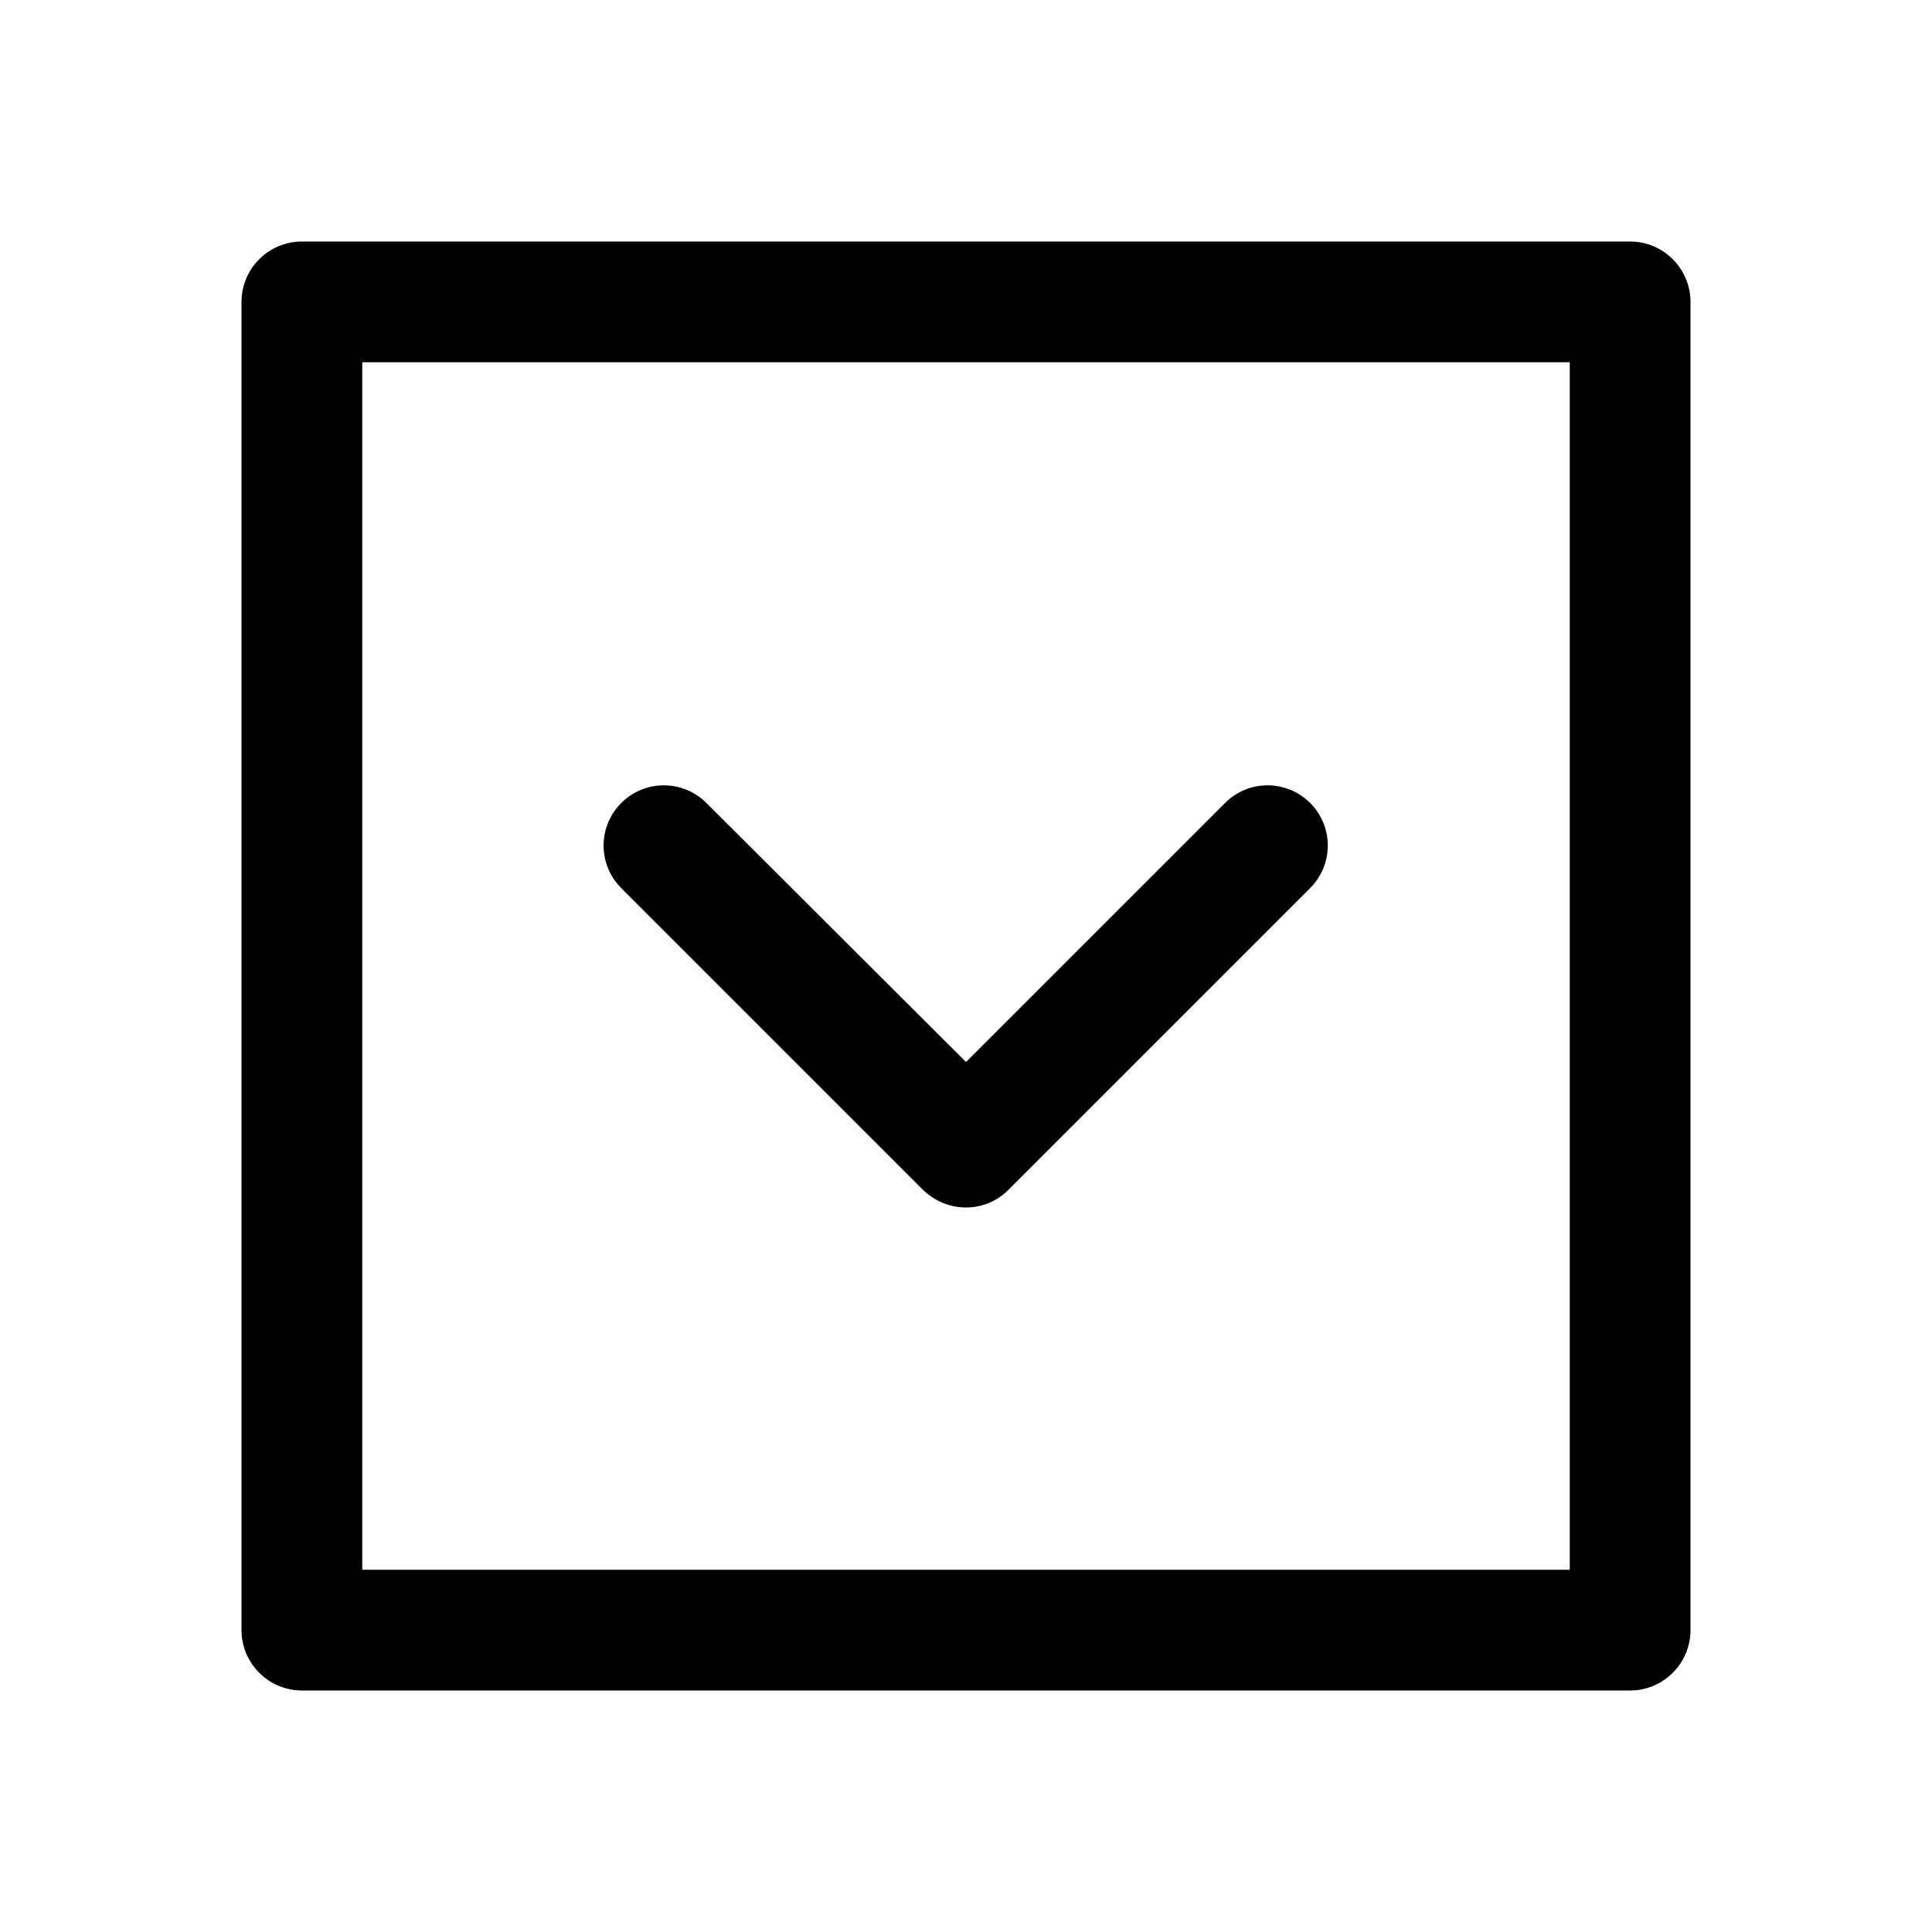 <?xml version="1.0" encoding="utf-8"?>
<!-- Generator: Adobe Illustrator 24.2.3, SVG Export Plug-In . SVG Version: 6.00 Build 0)  -->
<svg version="1.1" id="图层_1" xmlns="http://www.w3.org/2000/svg" xmlns:xlink="http://www.w3.org/1999/xlink" x="0px" y="0px"
	 viewBox="0 0 32 32" enable-background="new 0 0 32 32" xml:space="preserve">
<g>
	<g>
		<g>
			<path d="M16,20c-0.26,0-0.51-0.1-0.71-0.29l-5-5c-0.39-0.39-0.39-1.02,0-1.41s1.02-0.39,1.41,0L16,17.59l4.29-4.29
				c0.39-0.39,1.02-0.39,1.41,0s0.39,1.02,0,1.41l-5,5C16.51,19.9,16.26,20,16,20z"/>
		</g>
	</g>
	<g>
		<g>
			<path d="M27,28H5c-0.55,0-1-0.45-1-1V5c0-0.55,0.45-1,1-1h22c0.55,0,1,0.45,1,1v22C28,27.55,27.55,28,27,28z M6,26h20V6H6V26z"/>
		</g>
	</g>
</g>
</svg>
